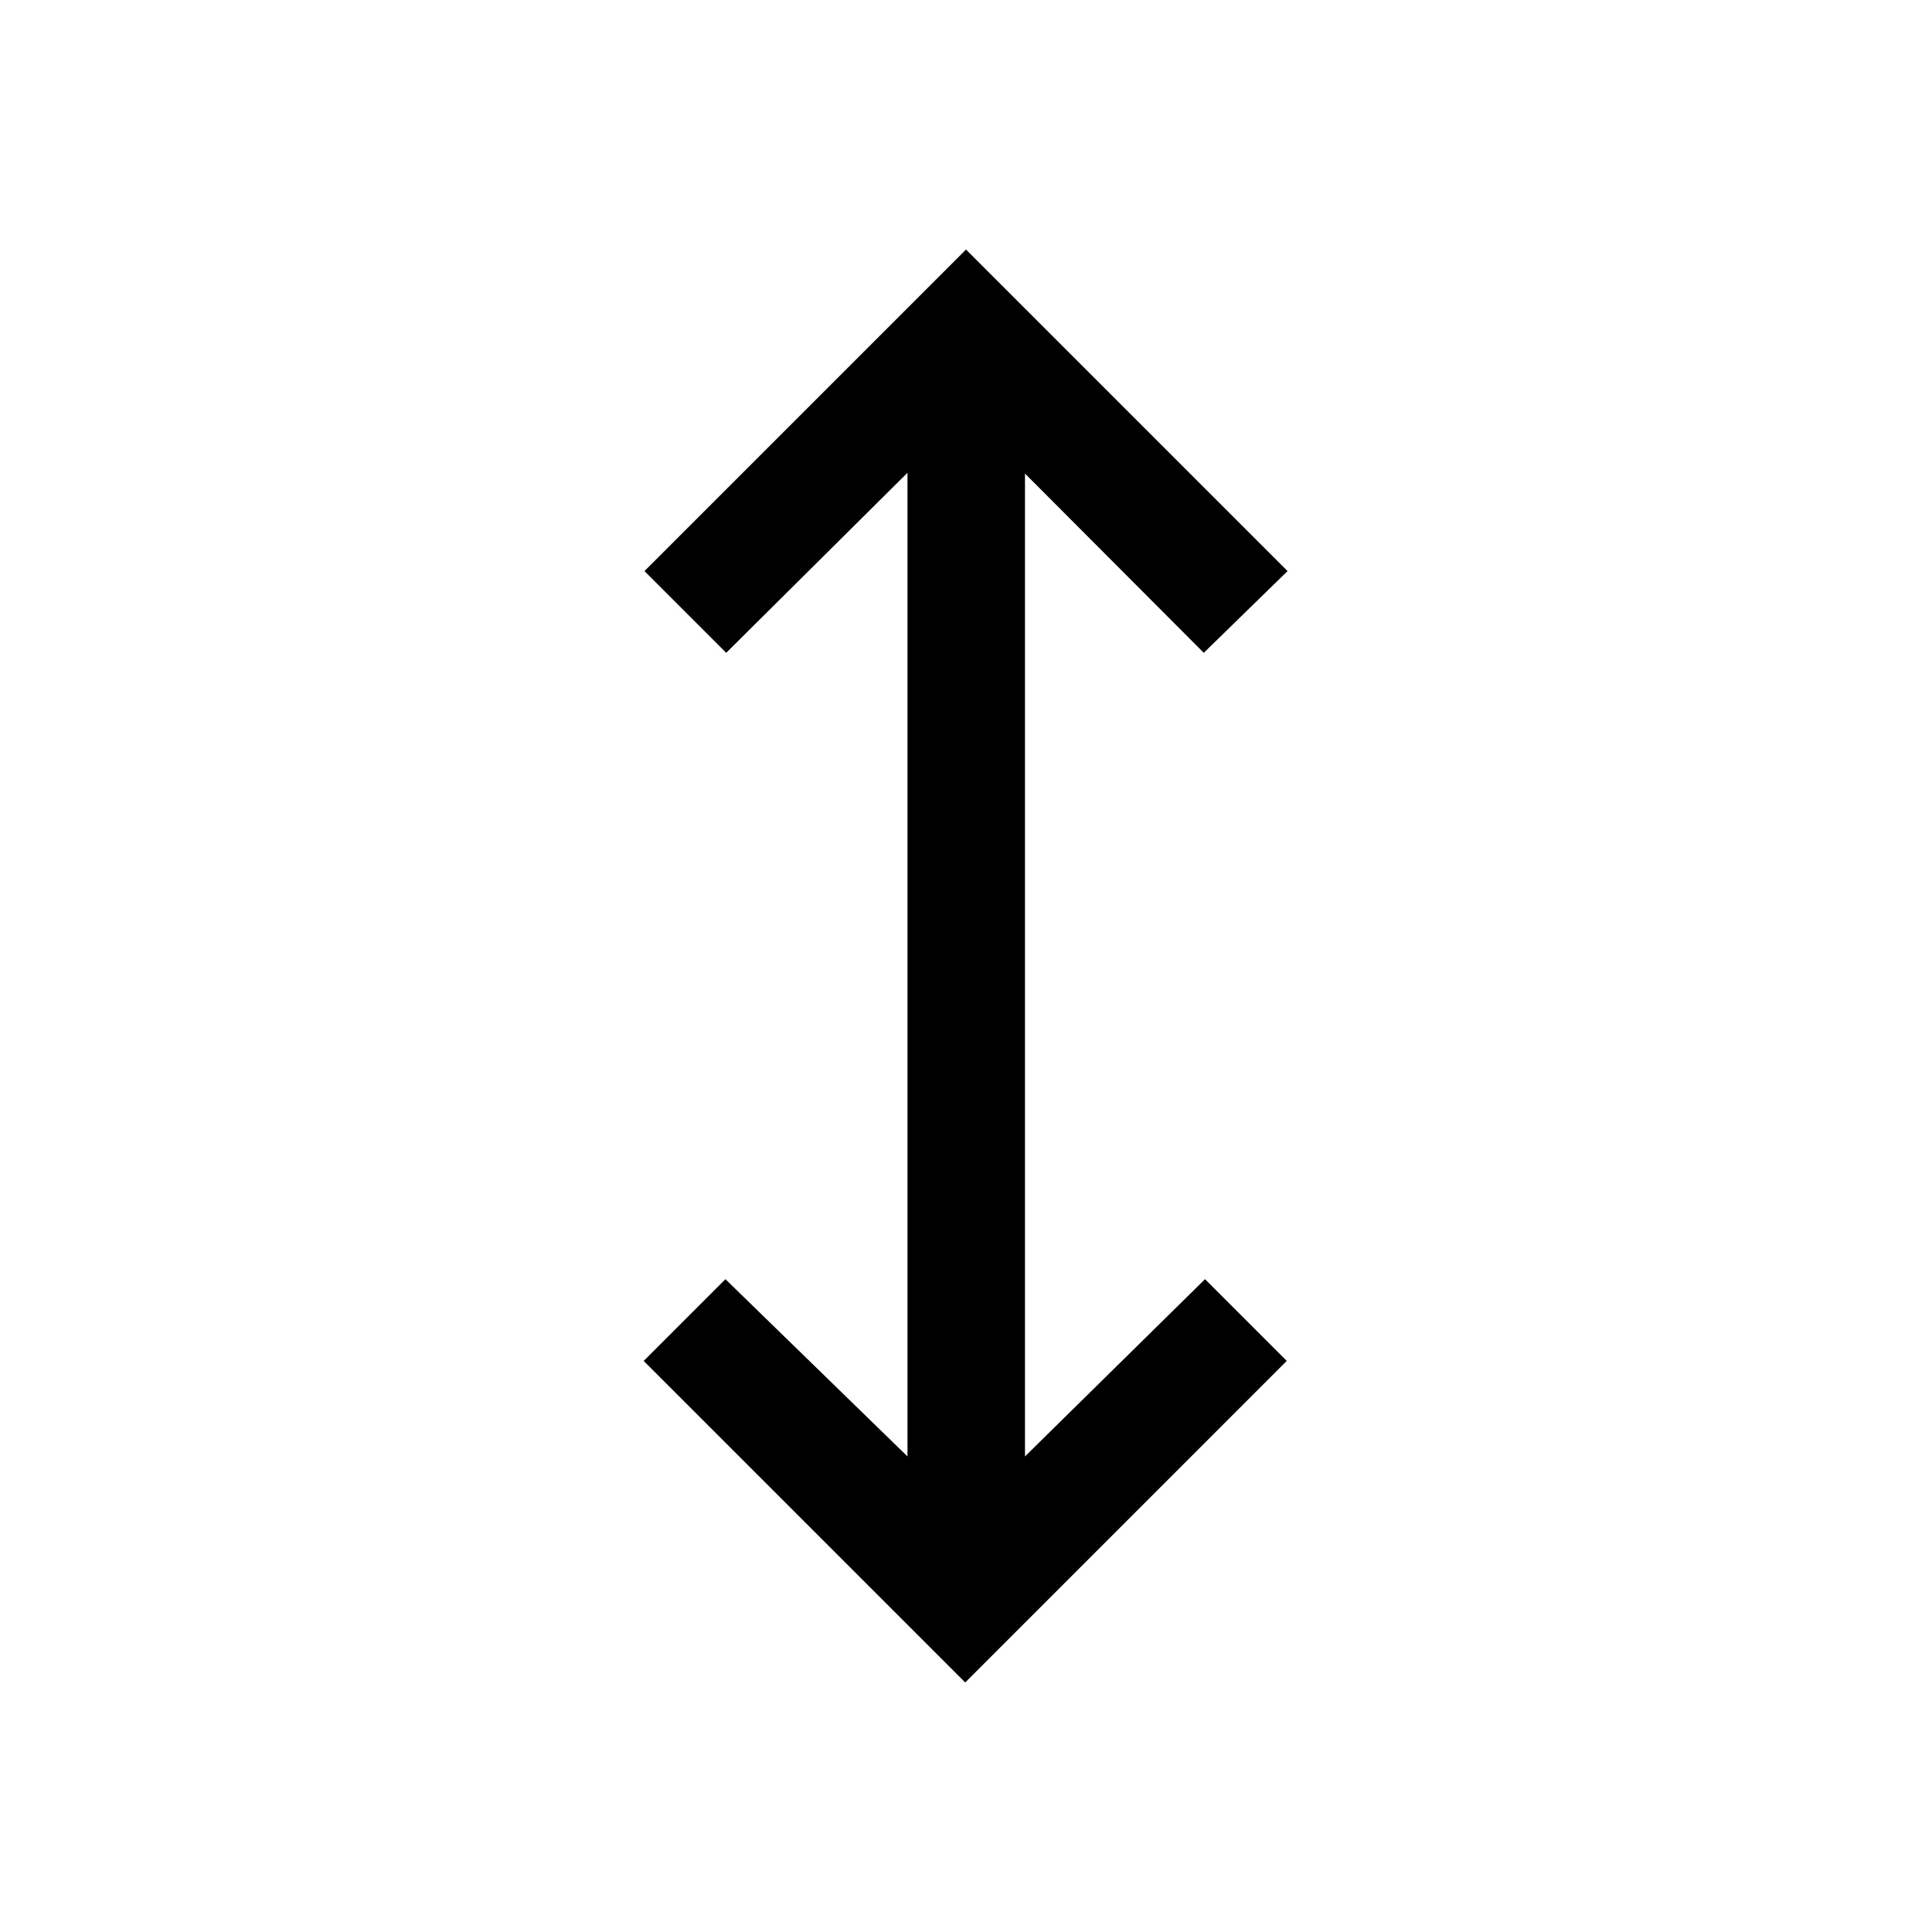 <svg xmlns="http://www.w3.org/2000/svg" height="48" viewBox="0 -960 960 960" width="48"><path d="M479.62-124 319.85-283.77l40.61-40.61 90.46 88.07v-488.77l-90.07 89.46-40.62-40.61L480-836l159.77 159.77-41.62 40.61-88.84-89.07v488.38l89.46-88.07 40.61 40.61L479.62-124Z"/></svg>